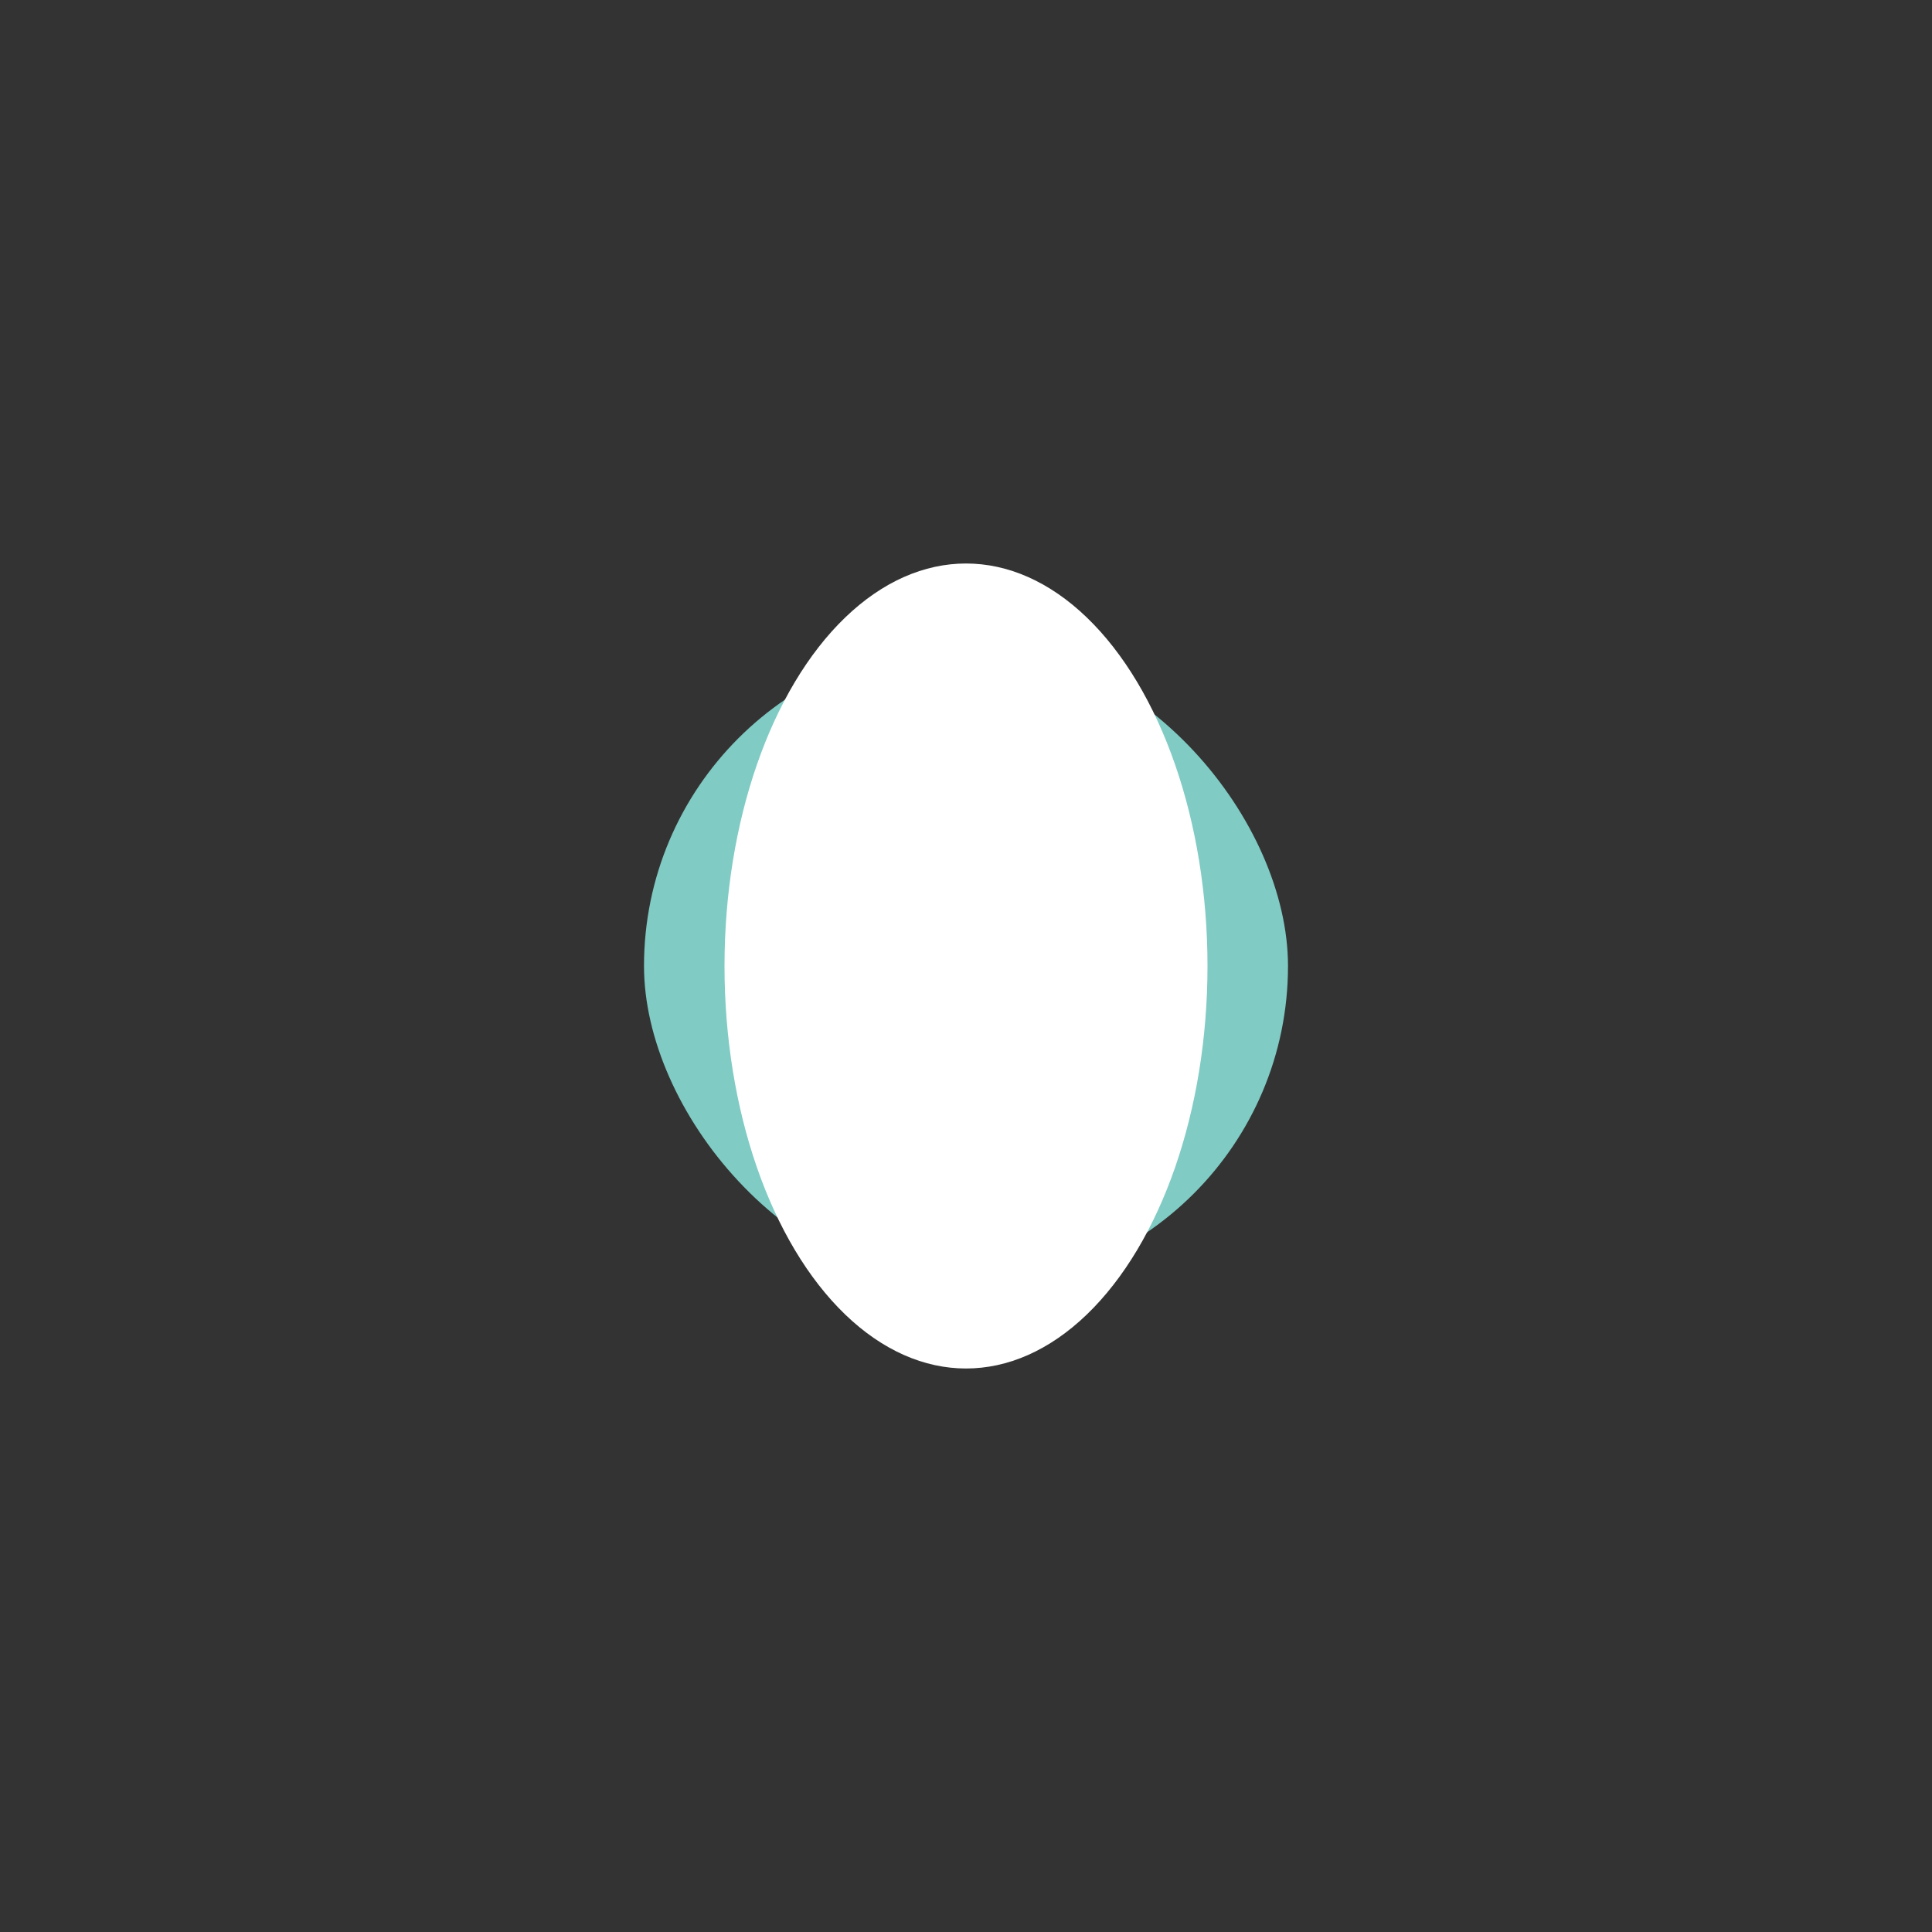 <svg xmlns="http://www.w3.org/2000/svg" viewBox="0 0 48 48"><rect x="0" y="0" width="48" height="48" fill="#333333" stroke="none"/><g><rect x="16" y="16" width="16" height="16" rx="8" fill="#80cbc4"/><ellipse cx="24" cy="24" rx="6" ry="10" fill="#fff"/></g></svg>
